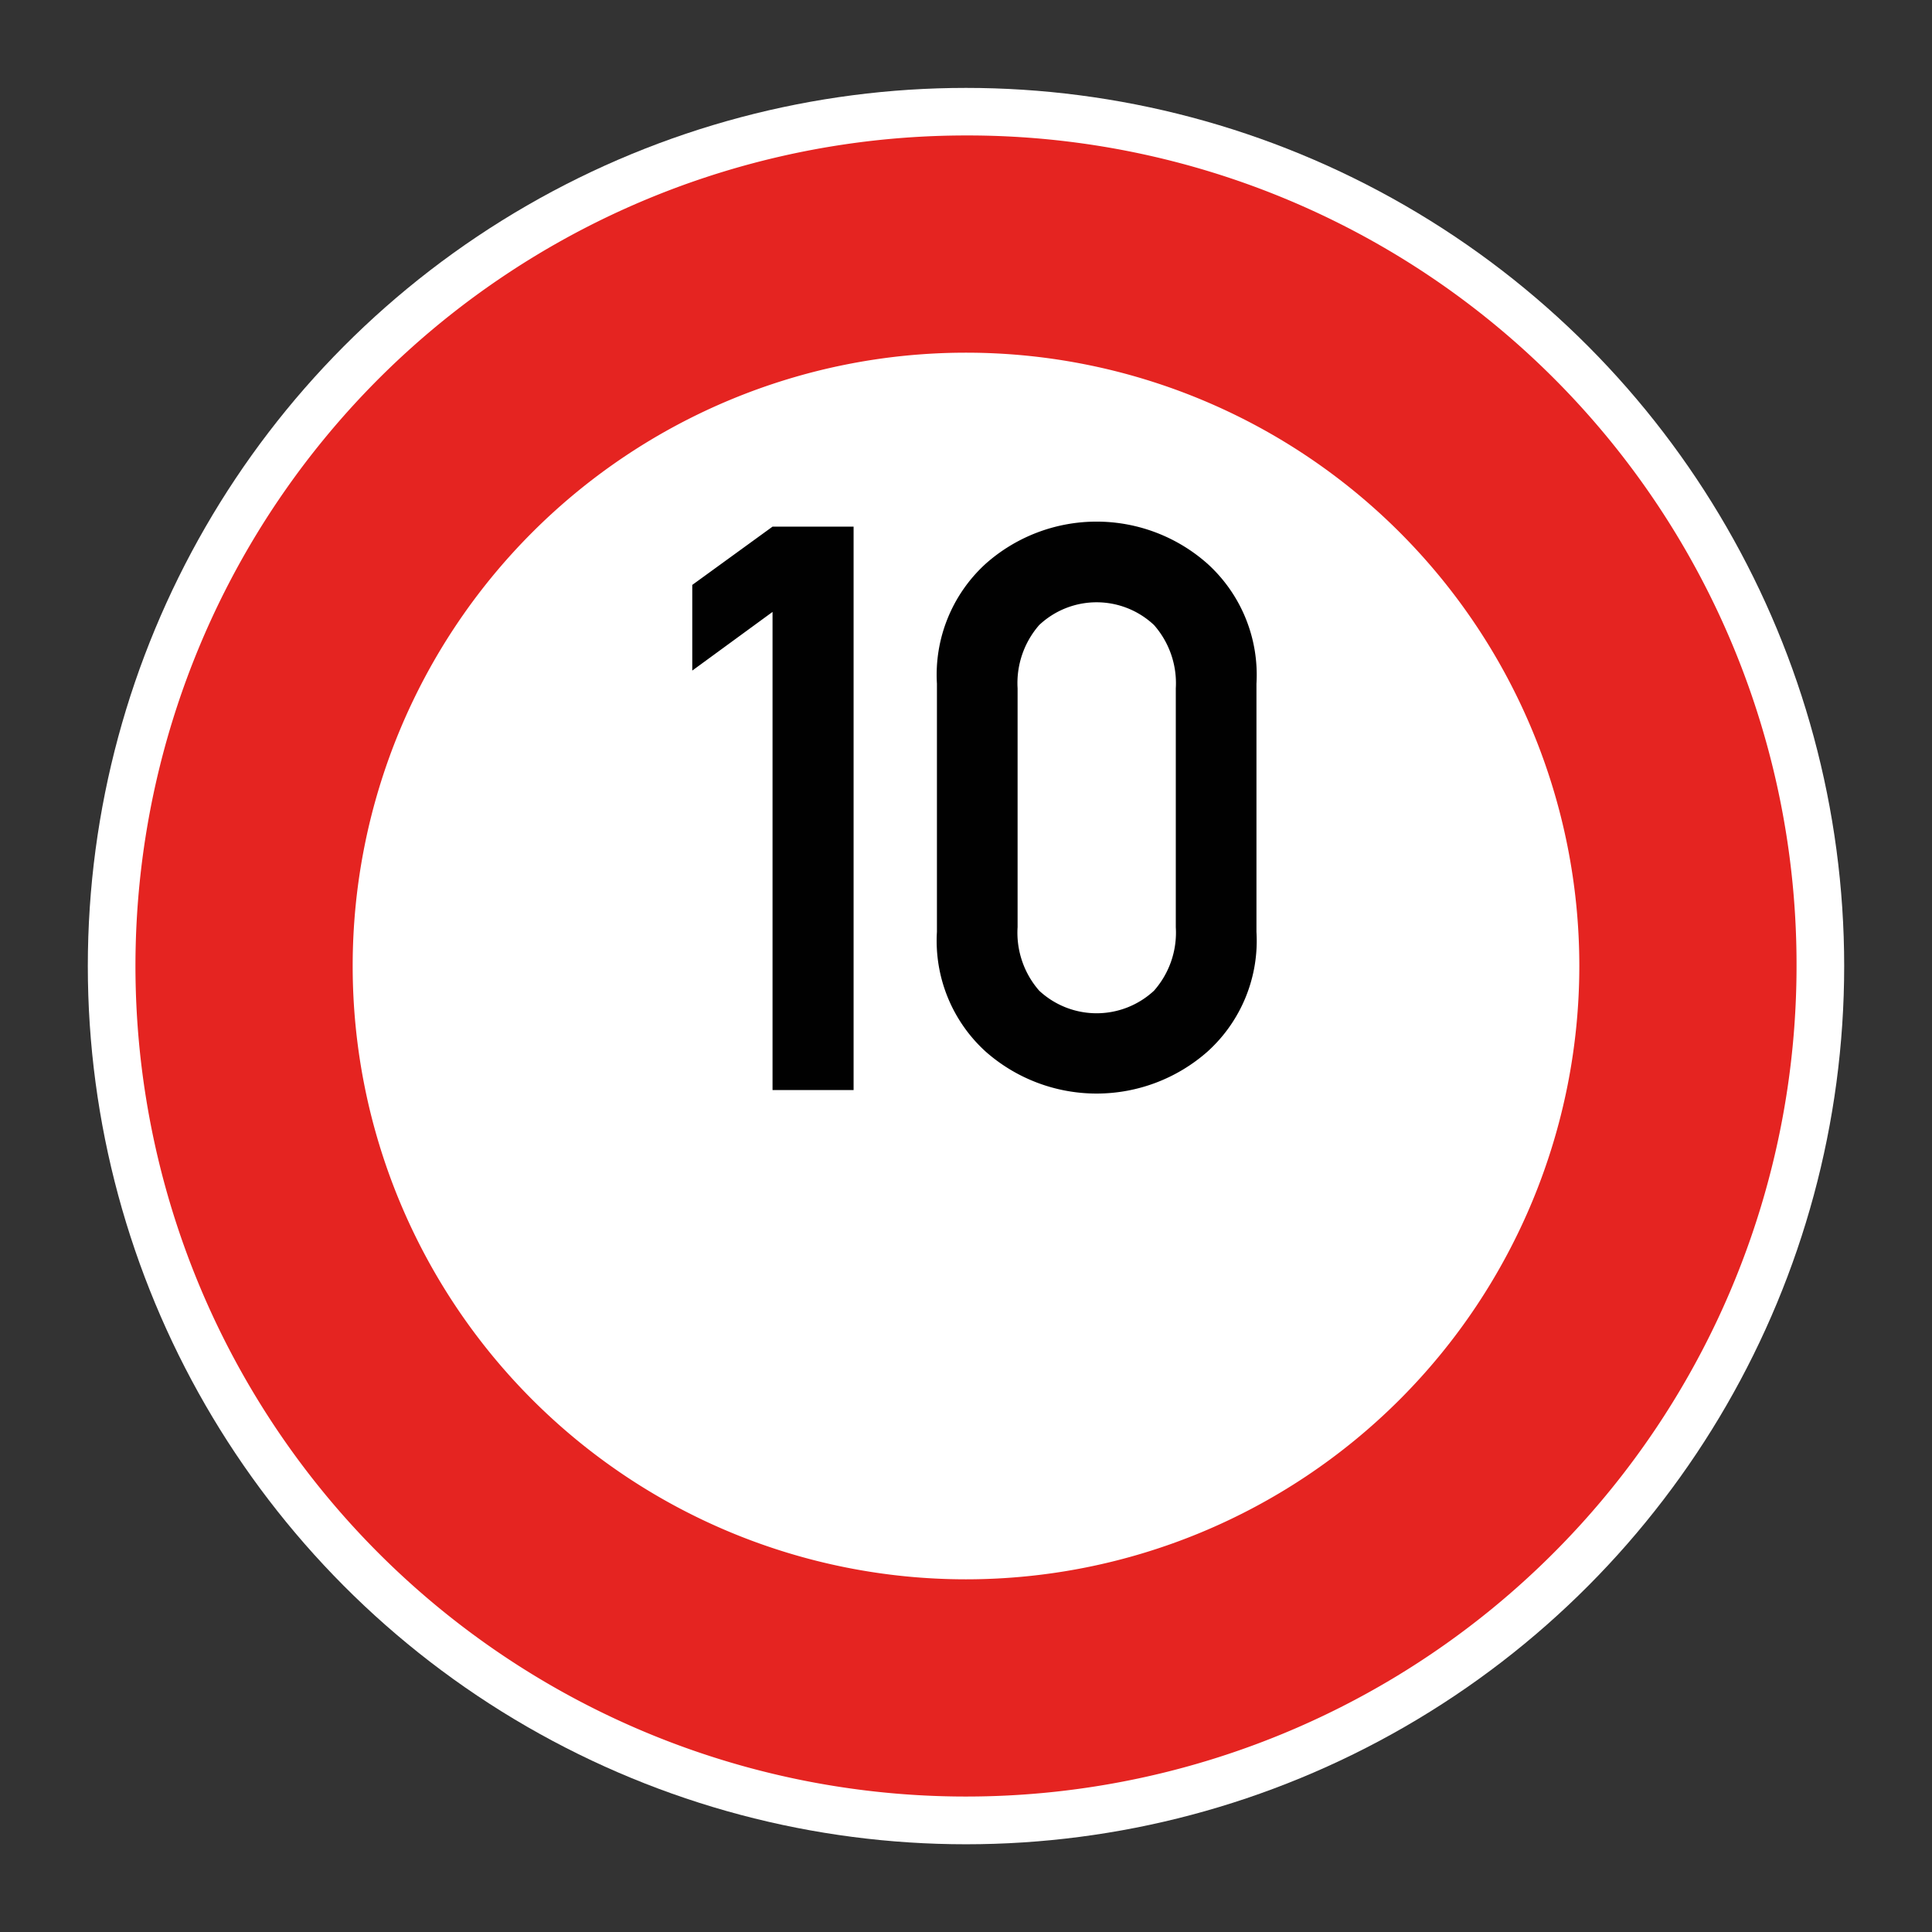 <svg xmlns="http://www.w3.org/2000/svg"
    xmlns:xlink="http://www.w3.org/1999/xlink" viewBox="0 0 44 44">
    <rect x="0" y="0" width="44" height="44" fill="#333333" stroke="none"/>
    <defs>
        <linearGradient id="Hintergrund_weiss" x1="1.998" y1="22.002" x2="42.002" y2="22.002" gradientUnits="userSpaceOnUse">
            <stop offset="0" stop-color="#fff"/>
        </linearGradient>
        <linearGradient id="Rahmen_rot" x1="3.085" y1="22" x2="40.915" y2="22" gradientUnits="userSpaceOnUse">
            <stop offset="0" stop-color="#e52421"/>
        </linearGradient>
        <linearGradient id="Beschriftung_schwarz" x1="15.766" y1="18.392" x2="28.615" y2="18.392" gradientUnits="userSpaceOnUse">
            <stop offset="0" stop-color="#010101"/>
        </linearGradient>
    </defs>
    <g id="Speedlimit_10">
        <circle id="Hintergrund_weiss-2" data-name="Hintergrund_weiss" cx="22" cy="22.002" r="20" fill="url(#Hintergrund_weiss)"/>
        <path id="Rahmen_rot-2" data-name="Rahmen_rot" d="M22,3.085A18.915,18.915,0,1,0,40.915,22,18.877,18.877,0,0,0,22,3.085Zm0,32.883A13.968,13.968,0,1,1,35.968,22,13.972,13.972,0,0,1,22,35.968Z" fill="url(#Rahmen_rot)"/>
        <path id="Beschriftung_schwarz-2" data-name="Beschriftung_schwarz" d="M17.594,24.826V13.936L15.766,15.272V13.321l1.828-1.327h1.846v12.832Zm3.744-3.604V15.571a3.421,3.421,0,0,1,1.107-2.729,3.804,3.804,0,0,1,5.058,0,3.415,3.415,0,0,1,1.112,2.729v5.651a3.402,3.402,0,0,1-1.112,2.725,3.817,3.817,0,0,1-5.058,0A3.408,3.408,0,0,1,21.338,21.222Zm5.44-.105V15.676a2.003,2.003,0,0,0-.496-1.441,1.908,1.908,0,0,0-2.615,0,2.01,2.01,0,0,0-.492,1.441V21.117A2.004,2.004,0,0,0,23.667,22.562a1.919,1.919,0,0,0,2.615,0A1.997,1.997,0,0,0,26.778,21.117Z" fill="url(#Beschriftung_schwarz)"/>
    </g>
</svg>